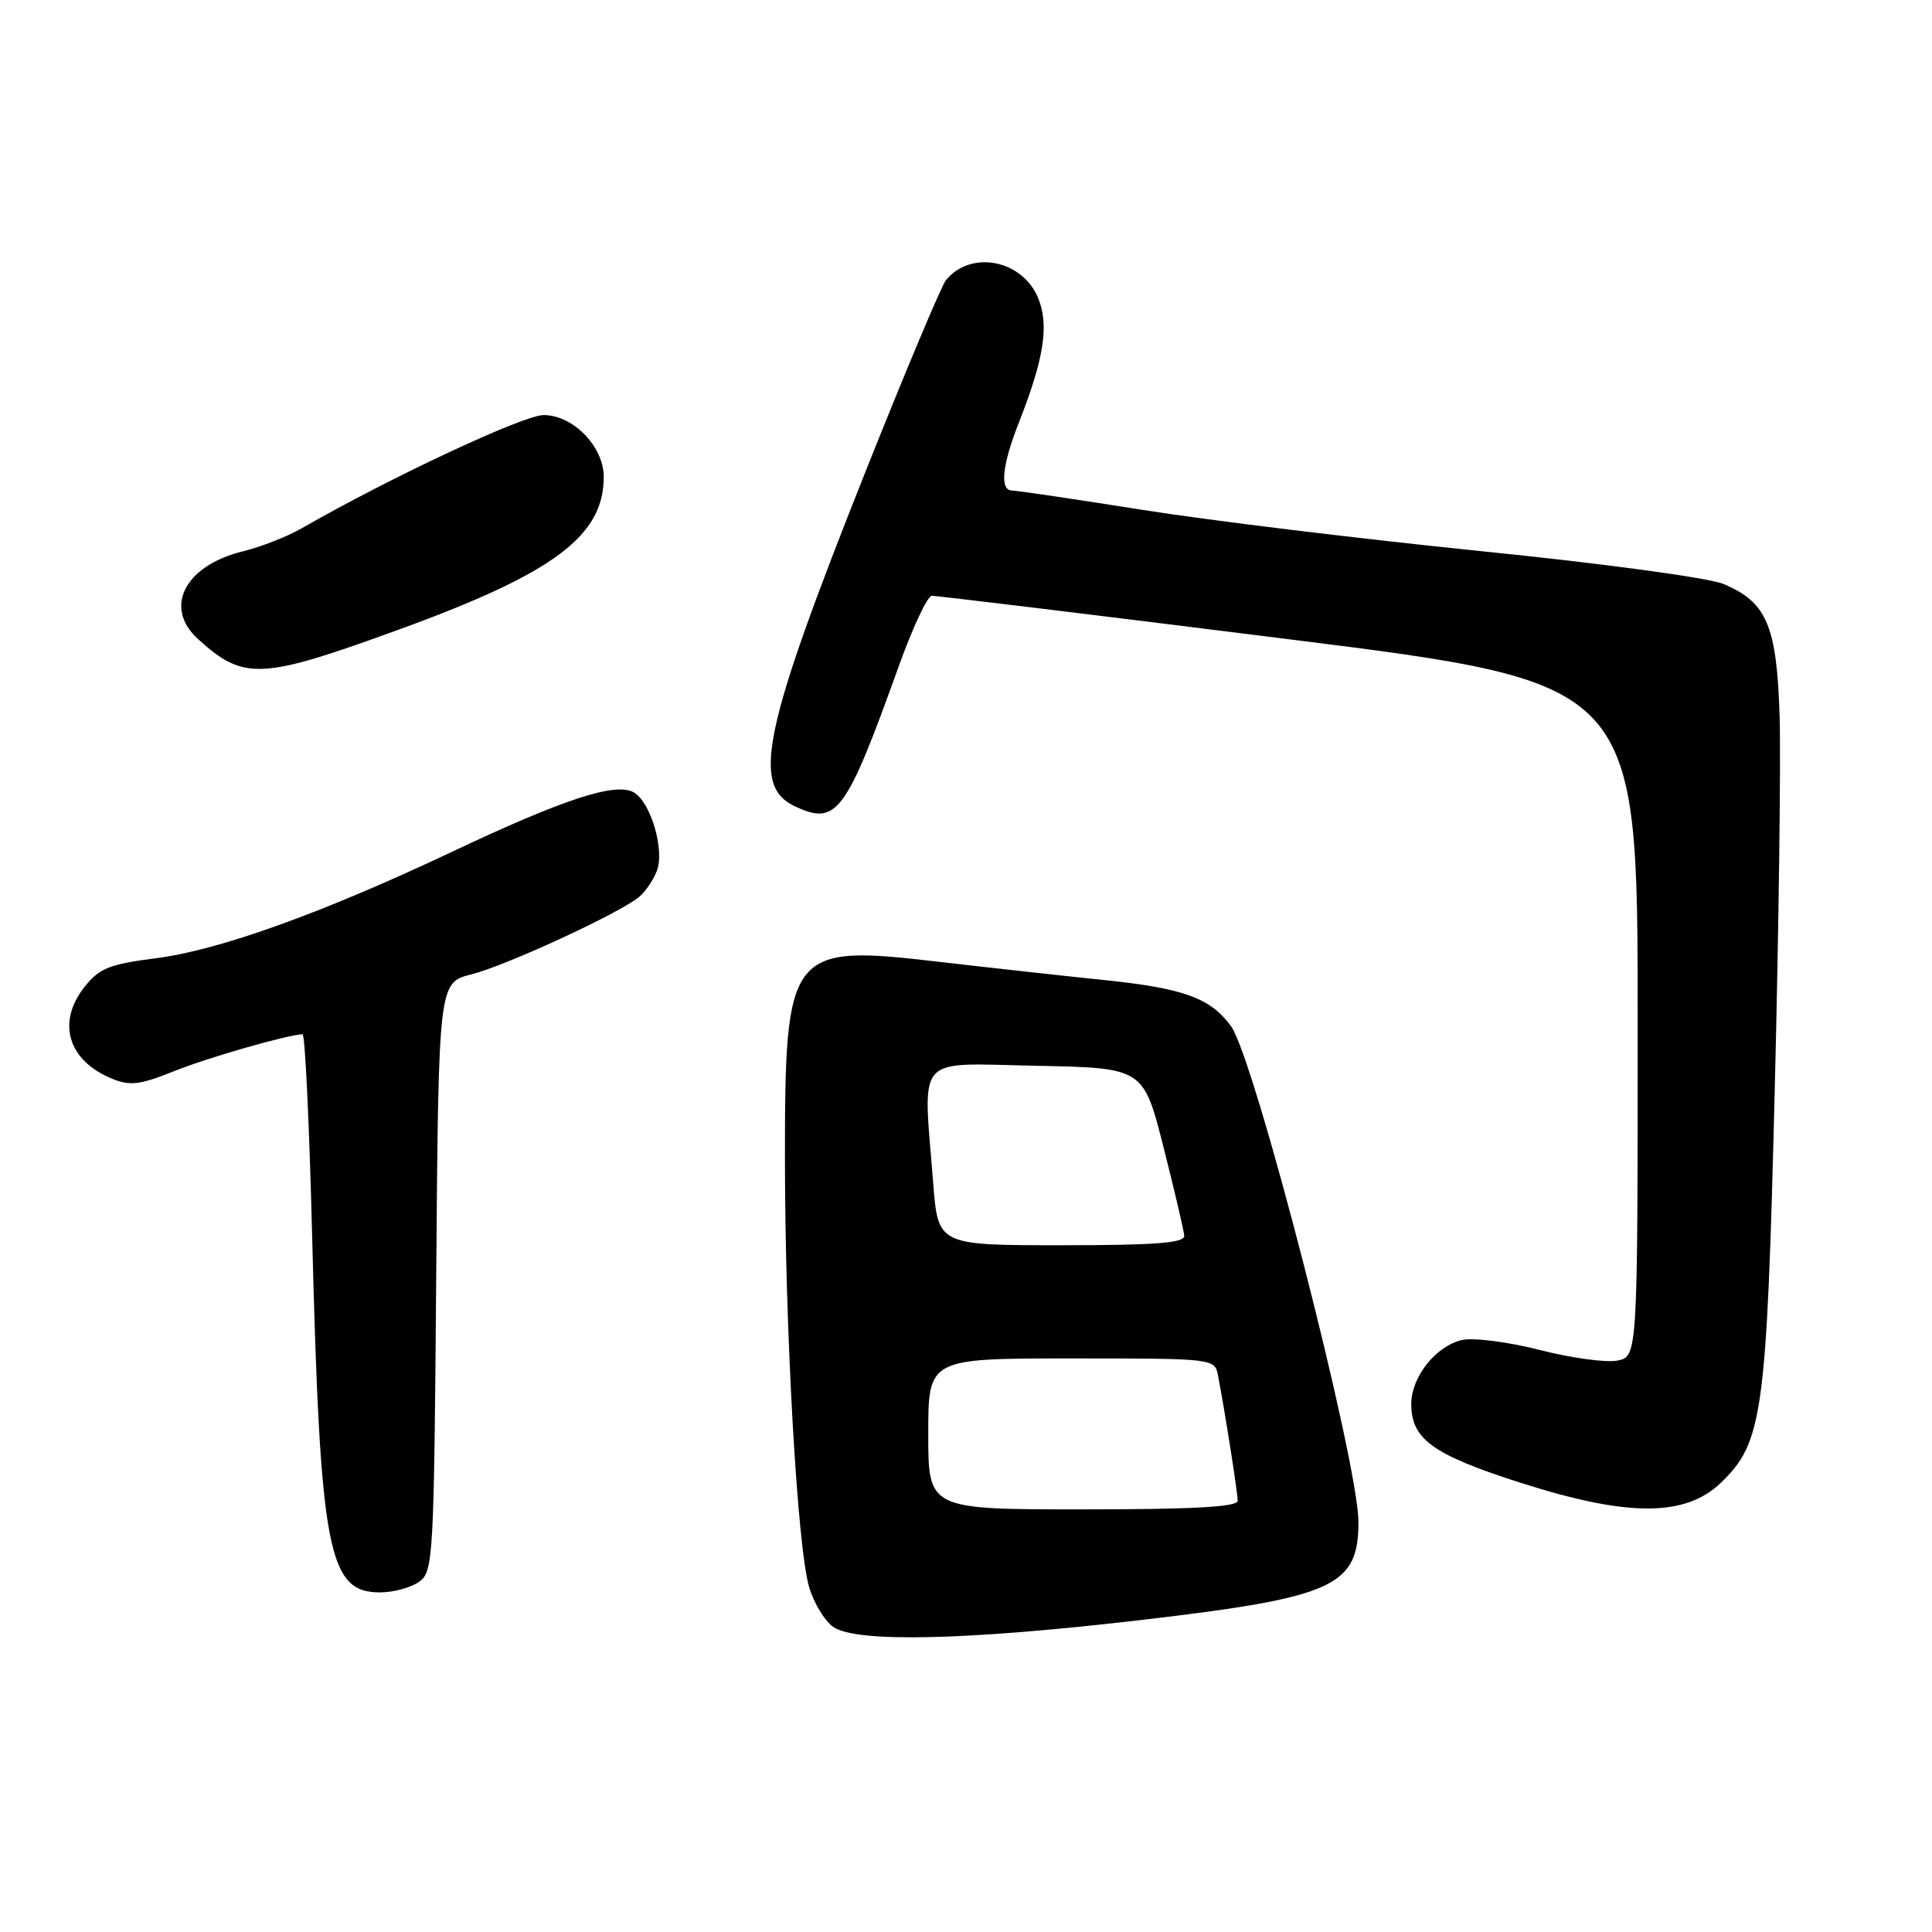 <?xml version="1.0" encoding="UTF-8" standalone="no"?>
<!DOCTYPE svg PUBLIC "-//W3C//DTD SVG 1.1//EN" "http://www.w3.org/Graphics/SVG/1.1/DTD/svg11.dtd" >
<svg xmlns="http://www.w3.org/2000/svg" xmlns:xlink="http://www.w3.org/1999/xlink" version="1.1" viewBox="0 0 256 256">
 <g >
 <path fill="currentColor"
d=" M 151.55 214.62 C 176.79 211.65 180.00 210.19 180.00 201.67 C 180.00 193.79 166.27 140.36 163.13 136.00 C 160.40 132.23 156.87 130.95 146.20 129.85 C 140.87 129.30 131.01 128.21 124.29 127.43 C 104.54 125.12 104.00 125.83 104.01 153.65 C 104.02 176.36 105.65 205.06 107.22 210.32 C 107.84 212.42 109.28 214.78 110.40 215.57 C 113.45 217.70 128.17 217.36 151.55 214.62 Z  M 55.56 209.58 C 57.41 208.23 57.51 206.43 57.80 169.19 C 58.11 130.21 58.11 130.21 62.46 129.11 C 67.03 127.96 82.07 121.02 84.68 118.85 C 85.52 118.15 86.58 116.60 87.04 115.39 C 88.11 112.59 86.19 106.17 83.92 104.96 C 81.48 103.65 74.57 105.93 59.93 112.85 C 42.67 121.01 28.97 125.93 20.61 126.98 C 14.59 127.74 13.17 128.30 11.26 130.69 C 7.48 135.41 8.95 140.49 14.79 142.91 C 17.22 143.92 18.50 143.77 23.08 141.93 C 27.58 140.13 37.87 137.17 40.09 137.04 C 40.42 137.02 40.99 149.04 41.36 163.75 C 42.42 205.53 43.46 211.00 50.33 211.00 C 52.14 211.00 54.49 210.36 55.56 209.58 Z  M 228.01 196.49 C 233.58 191.15 234.10 187.39 235.16 144.50 C 235.70 123.05 235.98 100.75 235.81 94.94 C 235.44 82.90 234.11 79.78 228.37 77.38 C 226.41 76.56 212.32 74.65 196.15 73.02 C 180.35 71.41 160.18 68.96 151.33 67.55 C 142.48 66.15 134.74 65.00 134.12 65.00 C 132.44 65.00 132.77 61.67 135.01 55.98 C 138.36 47.48 139.04 43.03 137.54 39.45 C 135.43 34.39 128.59 33.10 125.33 37.14 C 124.73 37.89 119.94 49.30 114.68 62.50 C 101.10 96.64 99.52 104.07 105.27 106.81 C 110.86 109.47 112.06 107.86 119.10 88.25 C 120.93 83.16 122.89 78.98 123.46 78.95 C 124.03 78.92 145.31 81.51 170.75 84.70 C 217.00 90.49 217.00 90.49 217.00 135.13 C 217.00 179.77 217.00 179.77 214.28 180.29 C 212.79 180.57 208.17 179.94 204.03 178.88 C 199.89 177.82 195.27 177.22 193.76 177.55 C 190.30 178.31 187.00 182.44 187.00 186.02 C 187.00 190.71 189.82 192.74 201.50 196.48 C 215.66 201.01 223.28 201.02 228.01 196.49 Z  M 53.16 83.31 C 73.42 75.92 80.00 70.99 80.00 63.20 C 80.00 59.17 75.94 55.00 72.03 55.00 C 69.37 55.00 51.66 63.29 40.00 69.99 C 38.08 71.10 34.56 72.47 32.20 73.05 C 24.46 74.94 21.62 80.50 26.25 84.69 C 32.35 90.21 34.54 90.10 53.16 83.31 Z  M 123.00 190.00 C 123.00 180.00 123.00 180.00 141.98 180.00 C 160.87 180.00 160.96 180.01 161.39 182.25 C 162.33 187.13 164.00 197.79 164.00 198.87 C 164.00 199.67 158.12 200.00 143.50 200.00 C 123.00 200.00 123.00 200.00 123.00 190.00 Z  M 123.65 156.75 C 122.31 139.44 121.02 140.91 137.25 141.22 C 151.50 141.50 151.50 141.50 154.17 152.00 C 155.63 157.78 156.87 163.06 156.92 163.75 C 156.98 164.70 153.11 165.00 140.65 165.00 C 124.30 165.00 124.30 165.00 123.65 156.75 Z "/>
</g>
</svg>